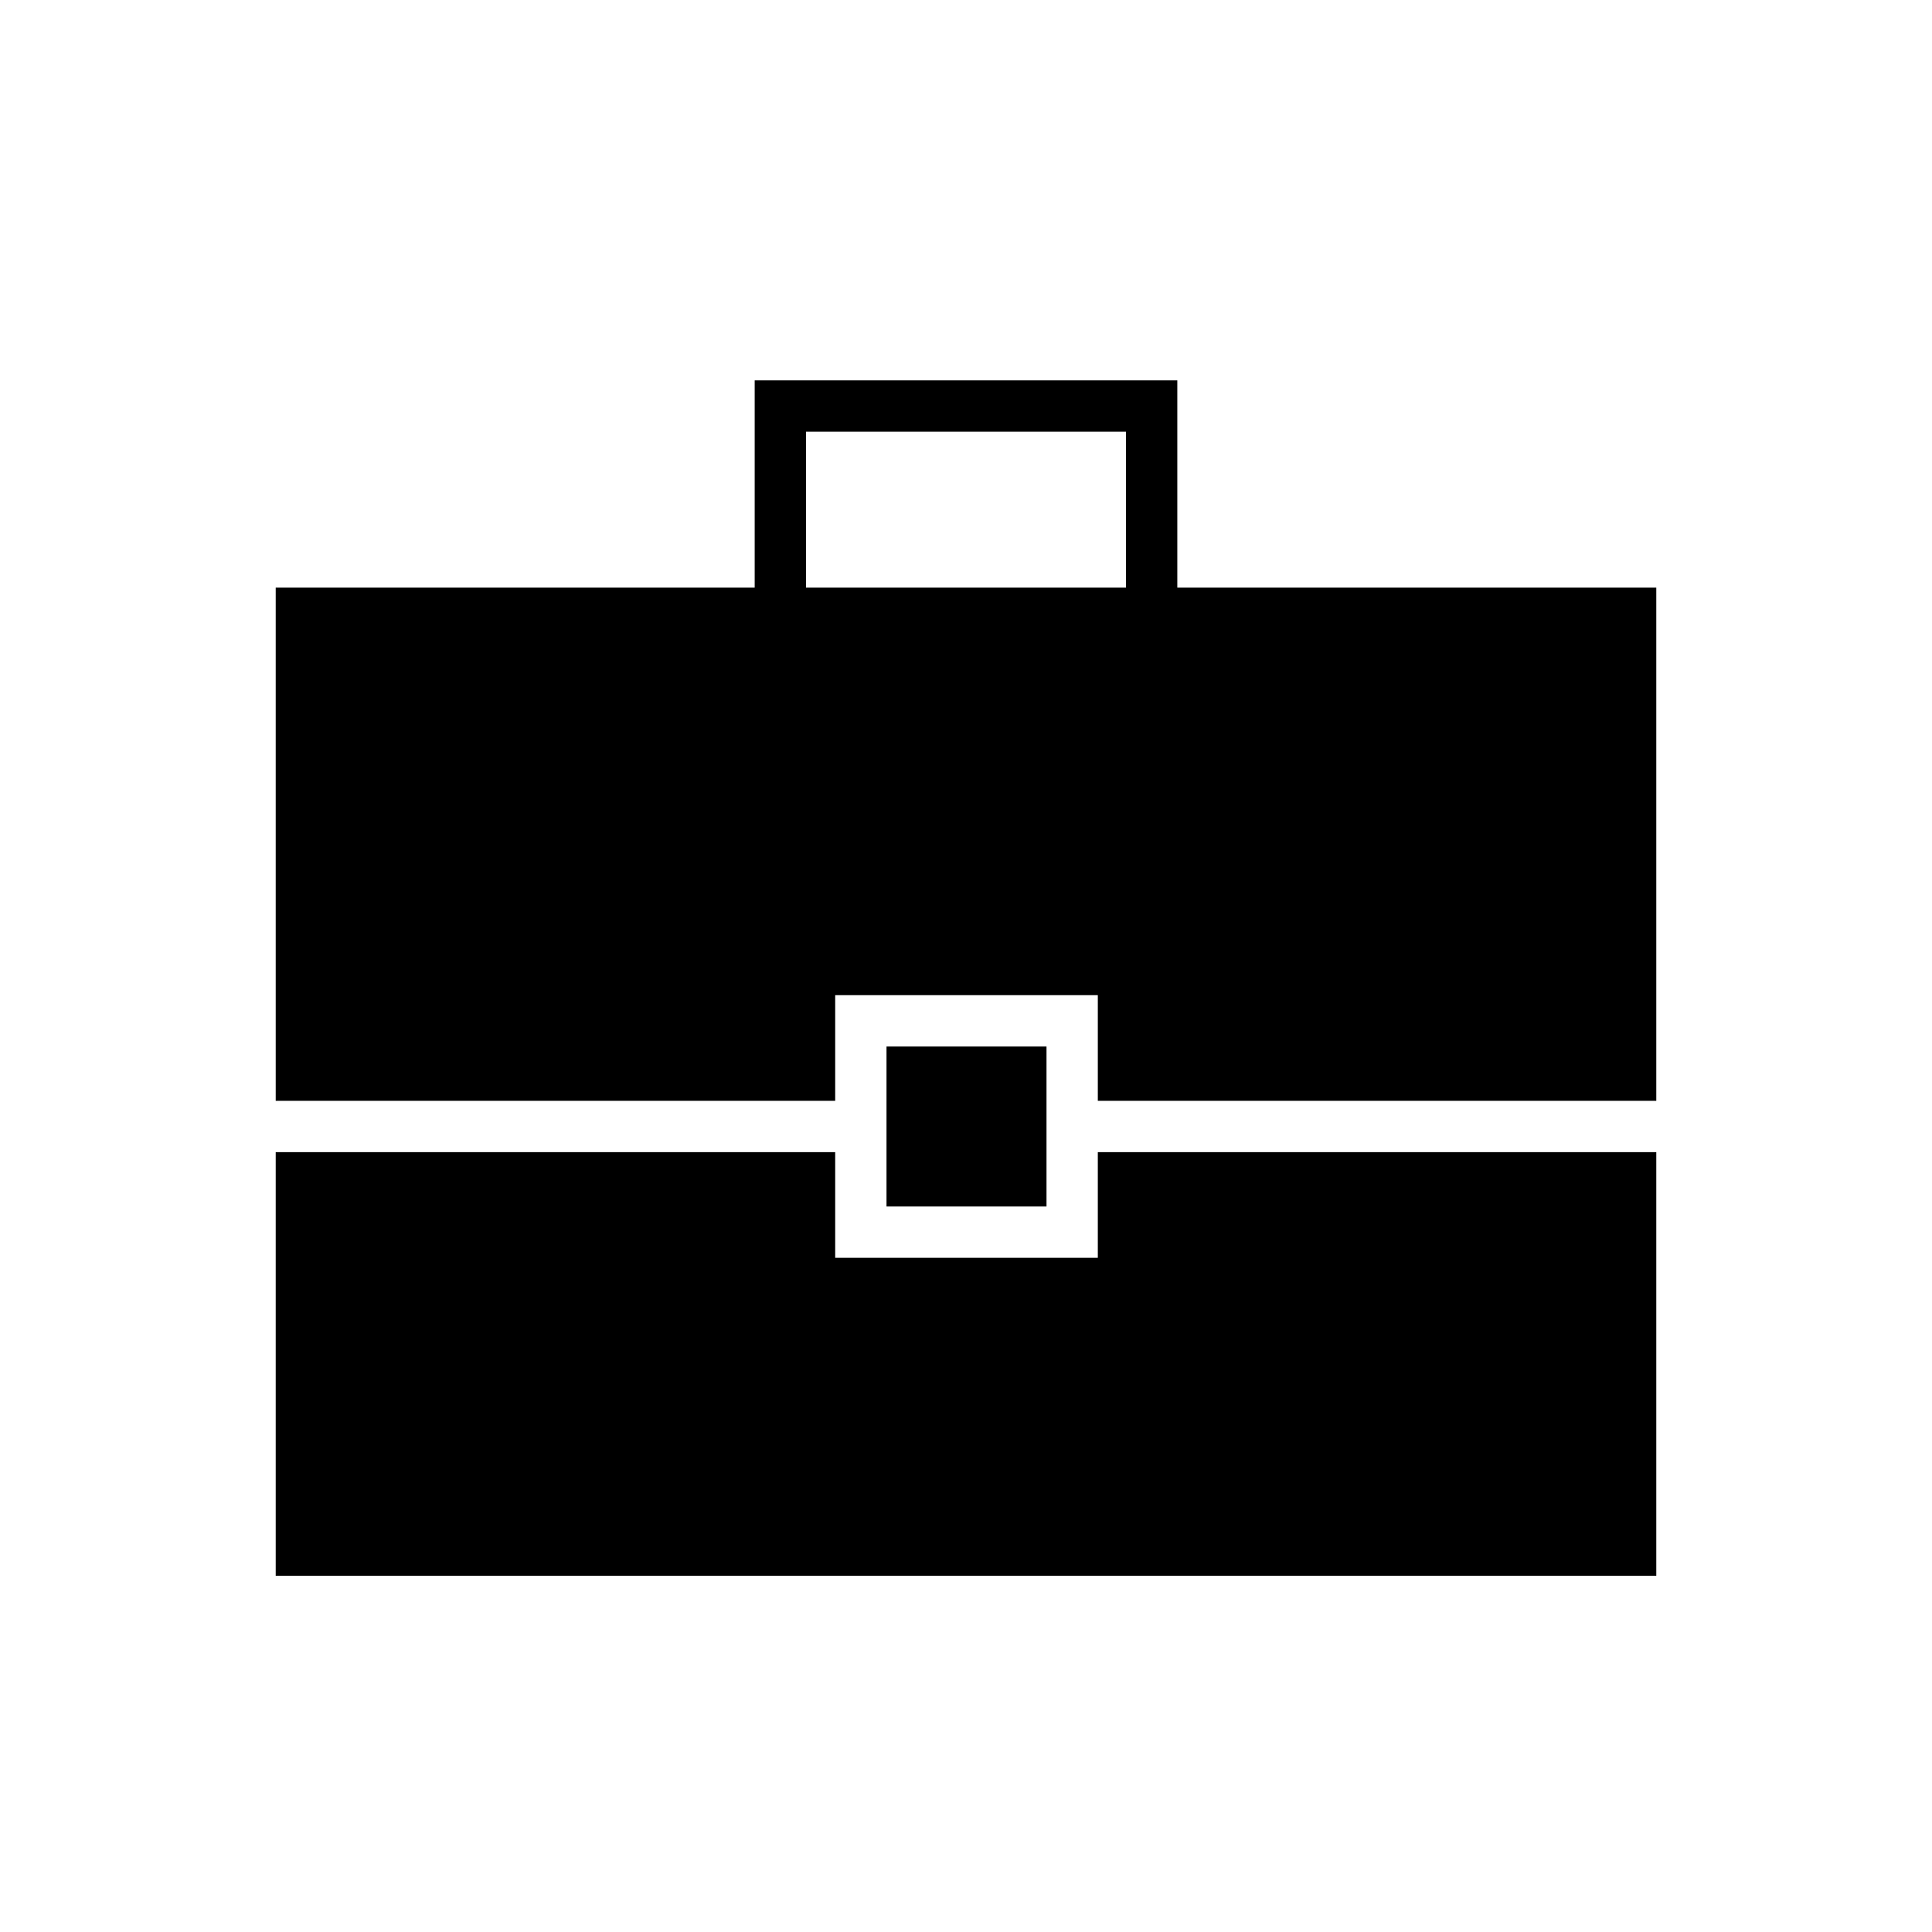 <svg xmlns="http://www.w3.org/2000/svg" height="24" viewBox="0 -960 960 960" width="24"><path d="M137-177v-210.5h278v52.5h130.5v-52.5H823V-177H137Zm303.5-183.5V-440H520v79.5h-79.5ZM137-413v-255h238v-103h210v103h238v255H545.5v-52.5H415v52.5H137Zm263.5-255h159v-77.5h-159v77.5Z"/></svg>